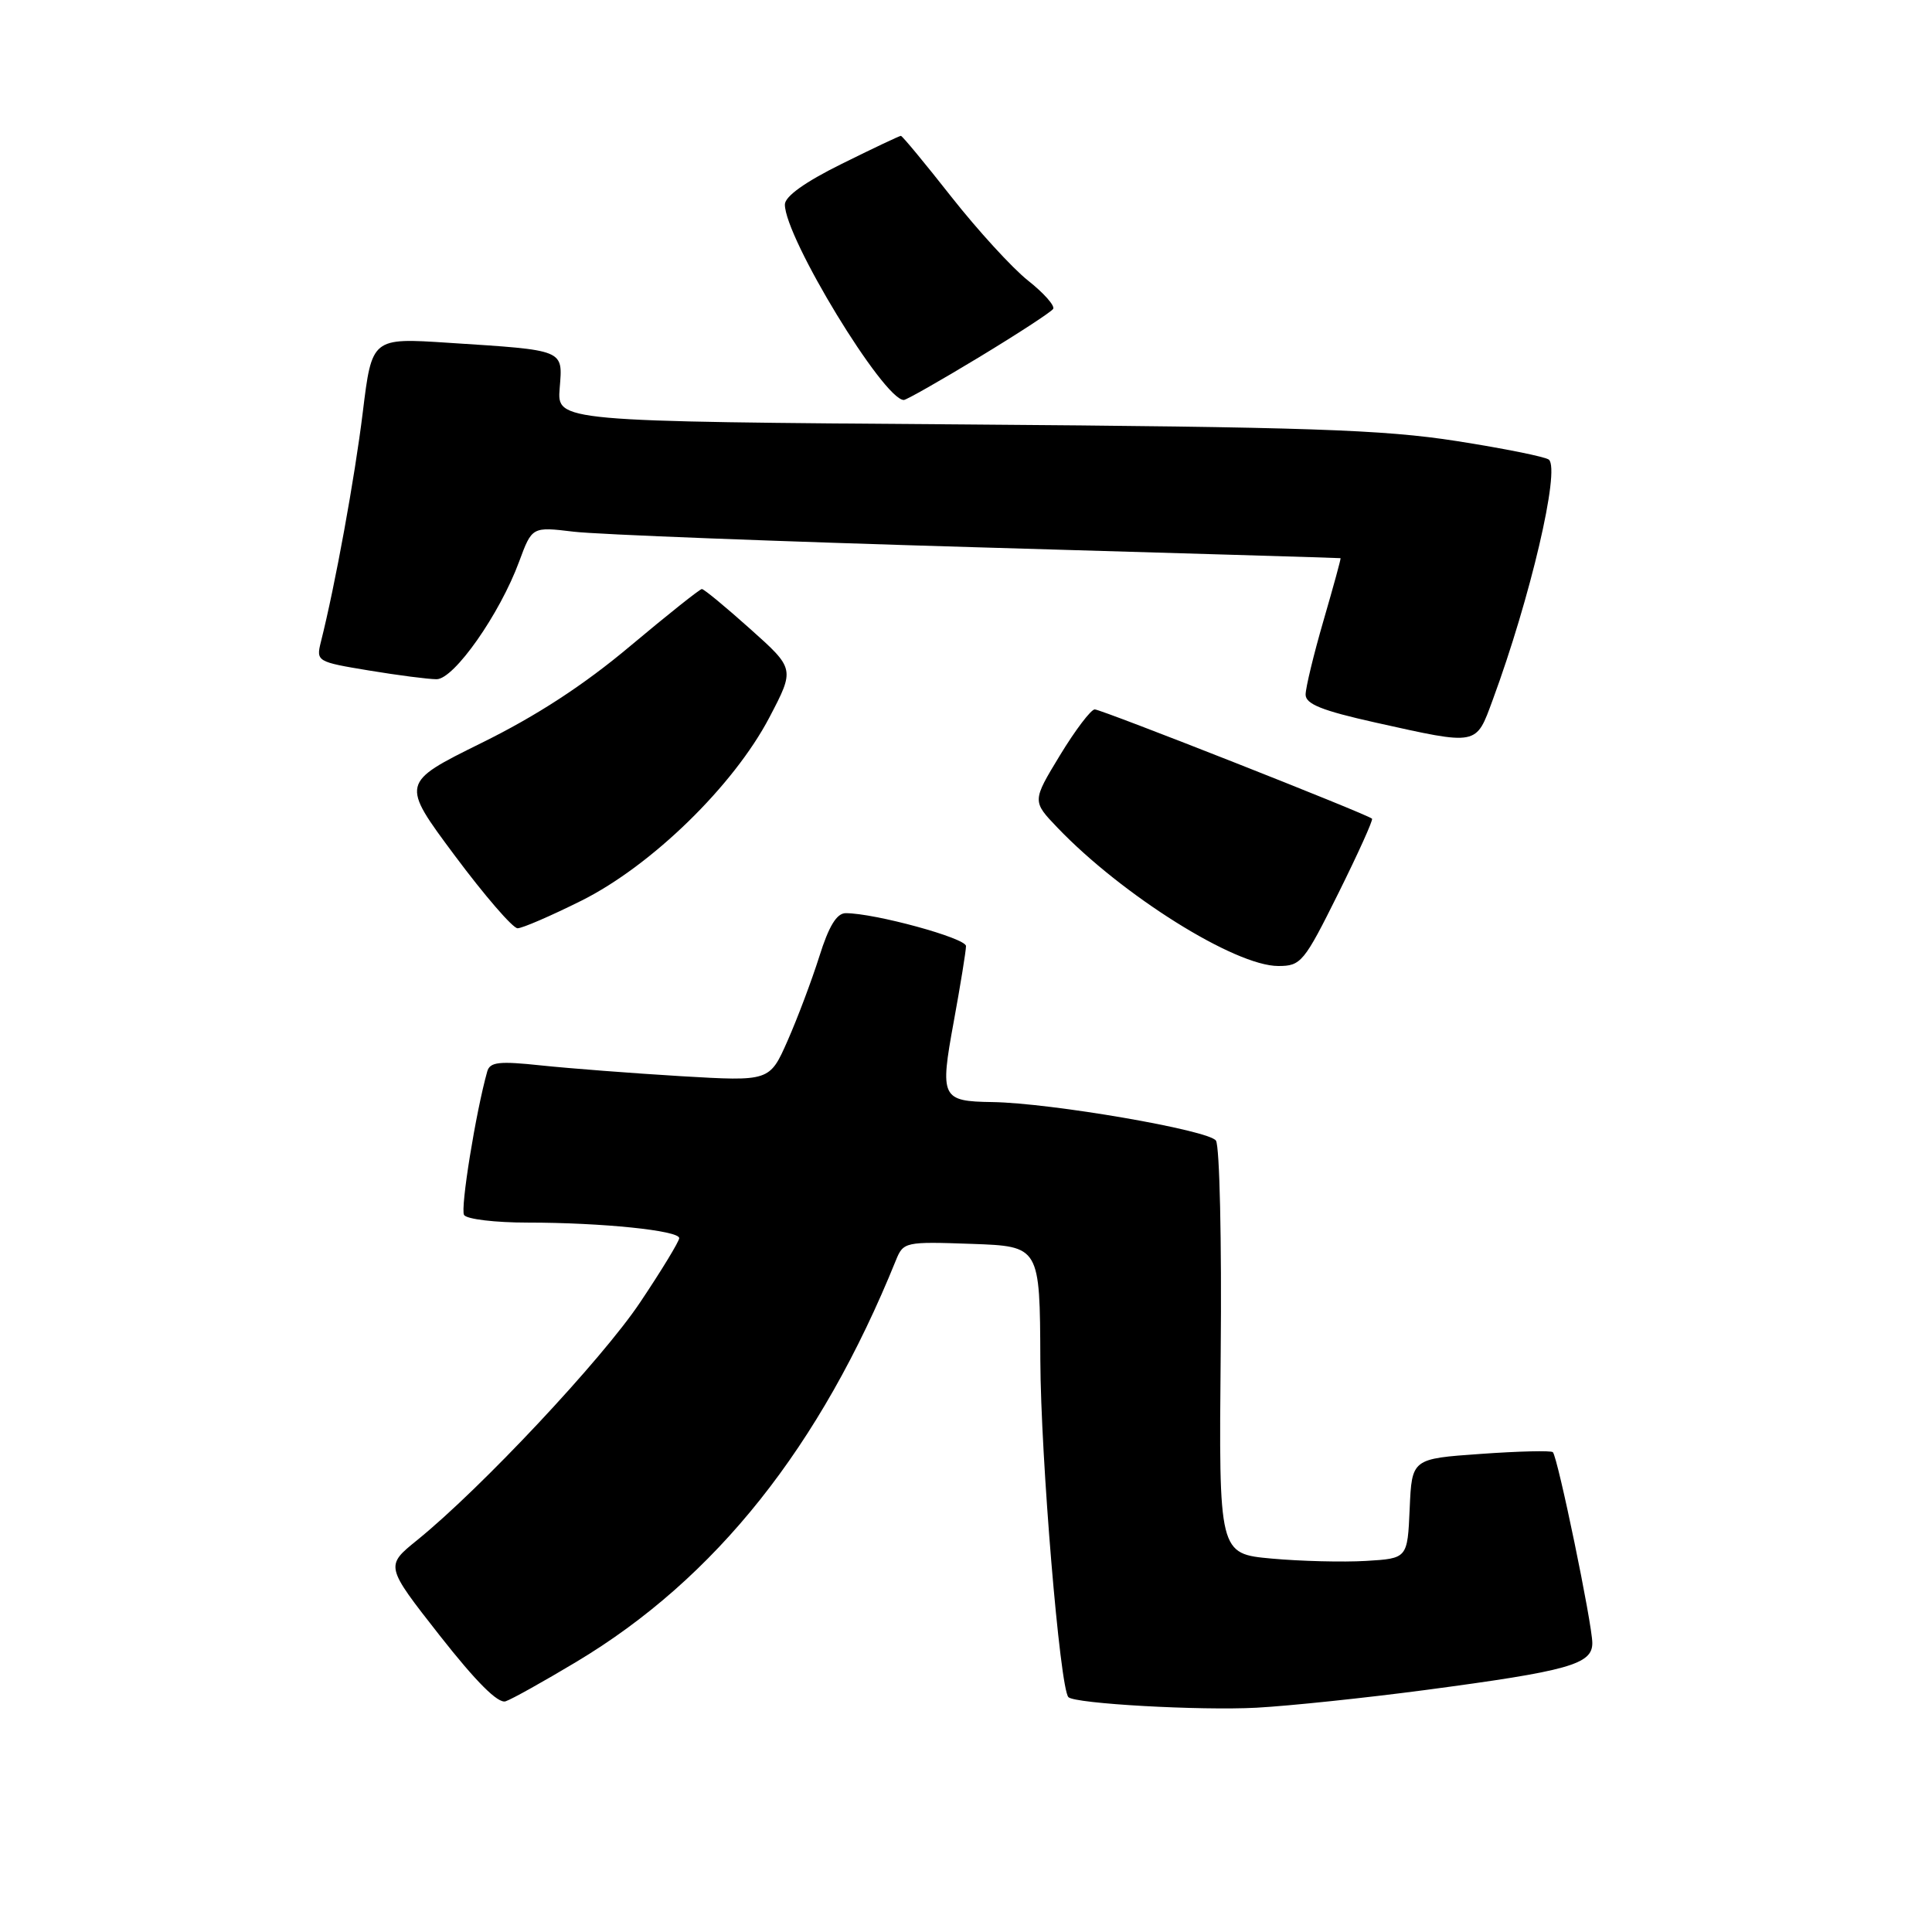 <?xml version="1.0" encoding="UTF-8" standalone="no"?>
<!DOCTYPE svg PUBLIC "-//W3C//DTD SVG 1.1//EN" "http://www.w3.org/Graphics/SVG/1.1/DTD/svg11.dtd" >
<svg xmlns="http://www.w3.org/2000/svg" xmlns:xlink="http://www.w3.org/1999/xlink" version="1.1" viewBox="0 0 256 256">
 <g >
 <path fill="currentColor"
d=" M 188.83 223.94 C 207.89 221.41 211.00 220.53 210.99 217.71 C 210.99 215.20 206.41 193.07 205.76 192.42 C 205.52 192.19 201.23 192.29 196.21 192.65 C 187.08 193.29 187.08 193.29 186.79 199.90 C 186.50 206.50 186.50 206.50 181.00 206.83 C 177.97 207.01 172.35 206.87 168.50 206.52 C 161.50 205.88 161.50 205.88 161.75 179.19 C 161.89 164.51 161.61 151.89 161.12 151.14 C 160.23 149.76 139.31 146.15 131.50 146.03 C 124.74 145.93 124.52 145.48 126.38 135.36 C 127.27 130.49 128.00 125.99 128.00 125.36 C 128.00 124.30 115.92 121.00 112.06 121.00 C 110.87 121.00 109.82 122.72 108.56 126.75 C 107.56 129.91 105.67 134.93 104.36 137.90 C 101.98 143.29 101.98 143.29 90.24 142.60 C 83.78 142.21 75.46 141.57 71.75 141.18 C 66.13 140.58 64.92 140.71 64.56 141.98 C 63.04 147.39 60.98 160.15 61.49 160.99 C 61.84 161.55 65.63 162.00 69.91 162.00 C 79.76 162.00 90.00 163.05 90.00 164.06 C 90.00 164.48 87.67 168.32 84.82 172.57 C 79.77 180.13 63.73 197.23 55.27 204.08 C 51.04 207.50 51.04 207.50 58.27 216.72 C 63.11 222.88 66.00 225.77 67.00 225.43 C 67.83 225.15 72.04 222.80 76.36 220.21 C 94.83 209.15 108.71 191.70 118.71 167.00 C 119.70 164.56 119.93 164.51 128.76 164.82 C 137.79 165.14 137.79 165.14 137.85 180.24 C 137.90 193.14 140.44 223.70 141.57 224.88 C 142.40 225.75 159.06 226.68 166.50 226.28 C 170.90 226.04 180.95 224.98 188.83 223.94 Z  M 177.33 118.38 C 179.95 113.10 181.97 108.64 181.80 108.48 C 181.20 107.89 145.95 94.00 145.06 94.00 C 144.56 94.00 142.48 96.74 140.45 100.08 C 136.76 106.16 136.76 106.16 140.13 109.68 C 148.71 118.64 163.64 128.00 169.38 128.00 C 172.39 128.00 172.79 127.51 177.33 118.38 Z  M 77.05 119.34 C 86.37 114.68 97.22 104.09 101.95 95.06 C 105.32 88.62 105.32 88.62 99.41 83.34 C 96.16 80.43 93.28 78.05 93.00 78.05 C 92.72 78.06 88.45 81.46 83.50 85.61 C 77.36 90.77 71.10 94.85 63.79 98.45 C 53.09 103.74 53.09 103.74 60.26 113.37 C 64.21 118.67 67.95 123.00 68.58 123.00 C 69.21 123.00 73.02 121.35 77.05 119.34 Z  M 197.79 92.75 C 202.78 79.22 206.75 62.27 205.24 60.91 C 204.83 60.54 199.32 59.43 193.00 58.44 C 183.27 56.92 173.20 56.58 127.66 56.24 C 73.81 55.85 73.81 55.85 74.16 51.45 C 74.57 46.26 74.98 46.43 59.39 45.42 C 49.28 44.76 49.28 44.76 48.07 54.63 C 47.00 63.35 44.41 77.57 42.51 85.09 C 41.88 87.63 42.02 87.71 48.87 88.84 C 52.73 89.48 56.77 90.00 57.85 90.00 C 60.16 90.00 66.22 81.38 68.79 74.41 C 70.50 69.79 70.50 69.79 76.00 70.45 C 79.03 70.82 103.10 71.75 129.50 72.52 C 155.90 73.29 177.56 73.93 177.63 73.96 C 177.71 73.98 176.69 77.69 175.38 82.20 C 174.07 86.71 173.00 91.14 173.00 92.04 C 173.00 93.29 175.17 94.16 182.25 95.74 C 195.93 98.78 195.54 98.85 197.79 92.75 Z  M 129.72 47.34 C 134.87 44.22 139.29 41.34 139.55 40.93 C 139.80 40.51 138.30 38.82 136.21 37.17 C 134.12 35.51 129.56 30.52 126.06 26.08 C 122.57 21.64 119.56 18.00 119.37 18.00 C 119.19 18.00 115.65 19.67 111.52 21.72 C 106.66 24.12 104.00 26.03 104.00 27.10 C 104.00 31.49 117.09 53.00 119.76 53.00 C 120.09 53.00 124.58 50.45 129.72 47.34 Z "/>
</g>
</svg>